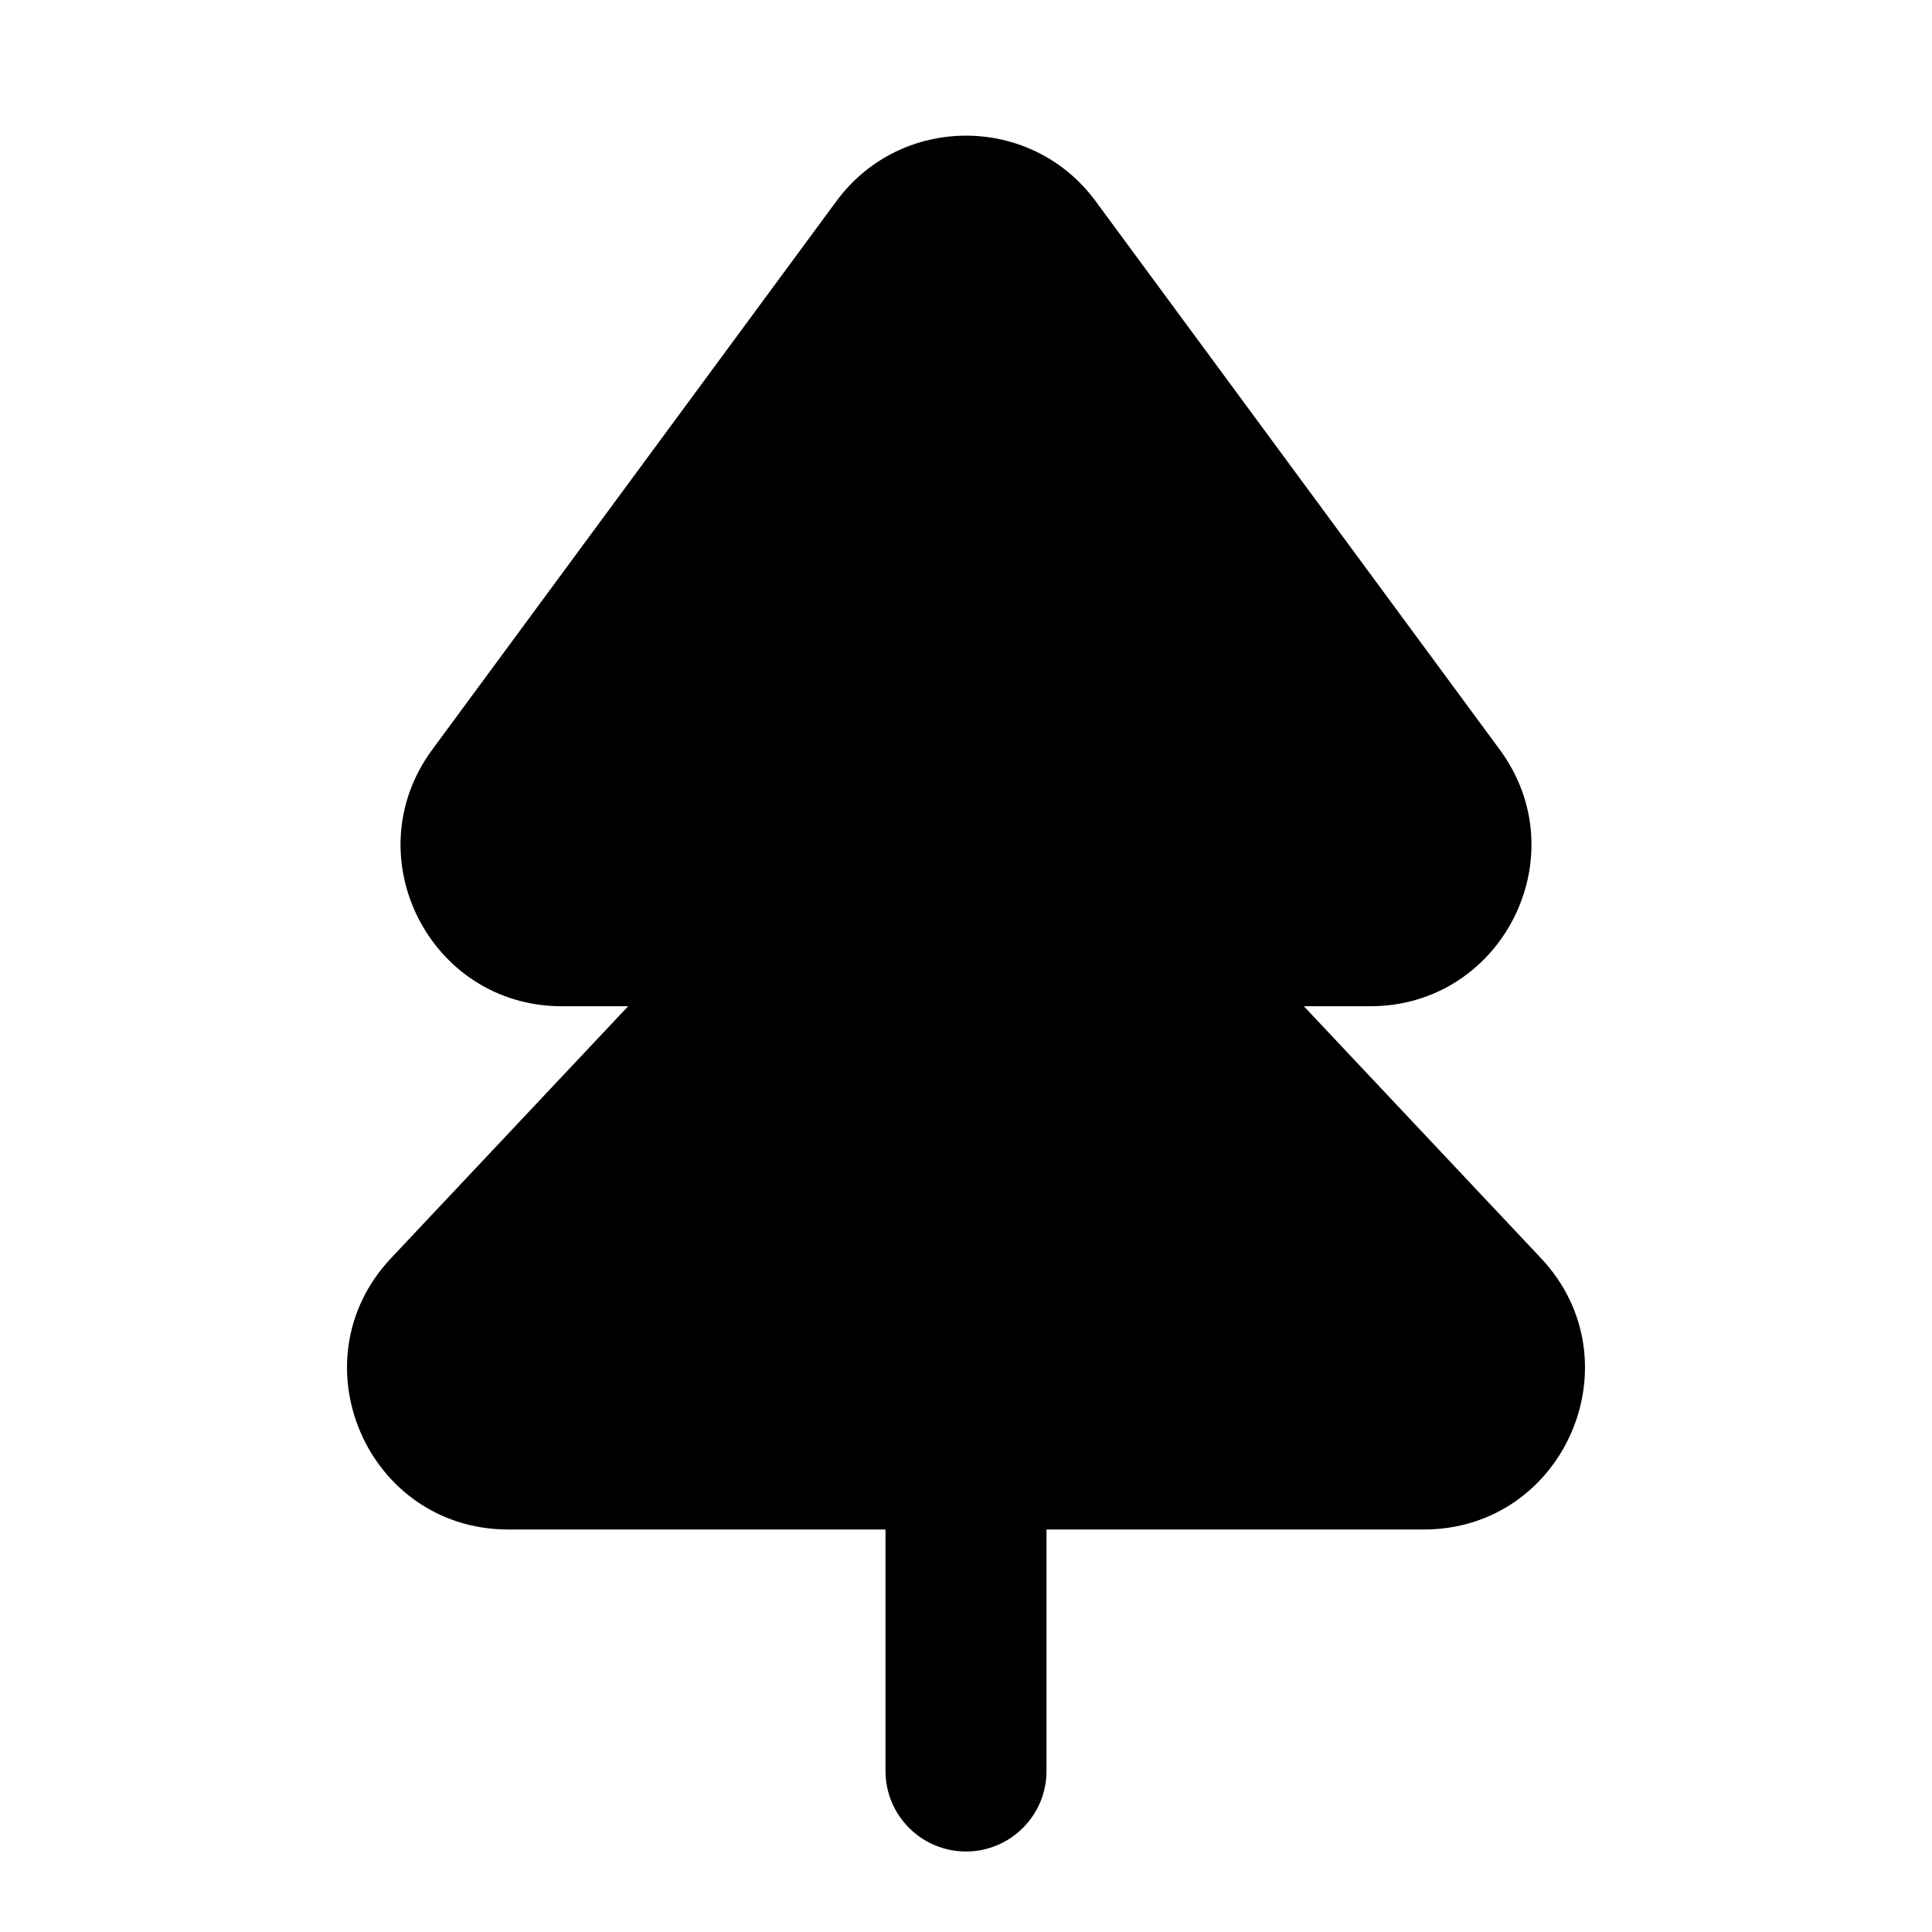 <svg width="24" height="24" viewBox="0 0 24 24" fill="none" xmlns="http://www.w3.org/2000/svg">
<path fill-rule="evenodd" clip-rule="evenodd" d="M10.39 2.499C11.189 1.414 12.811 1.414 13.61 2.499L18.631 9.313C19.604 10.634 18.661 12.5 17.021 12.5H16.197L19.142 15.629C20.343 16.905 19.438 19 17.686 19H13V22C13 22.552 12.552 23 12 23C11.448 23 11 22.552 11 22V19H6.315C4.562 19 3.657 16.905 4.858 15.629L7.803 12.5H6.979C5.339 12.5 4.396 10.634 5.369 9.313L10.39 2.499Z" fill="black"/>
</svg>
